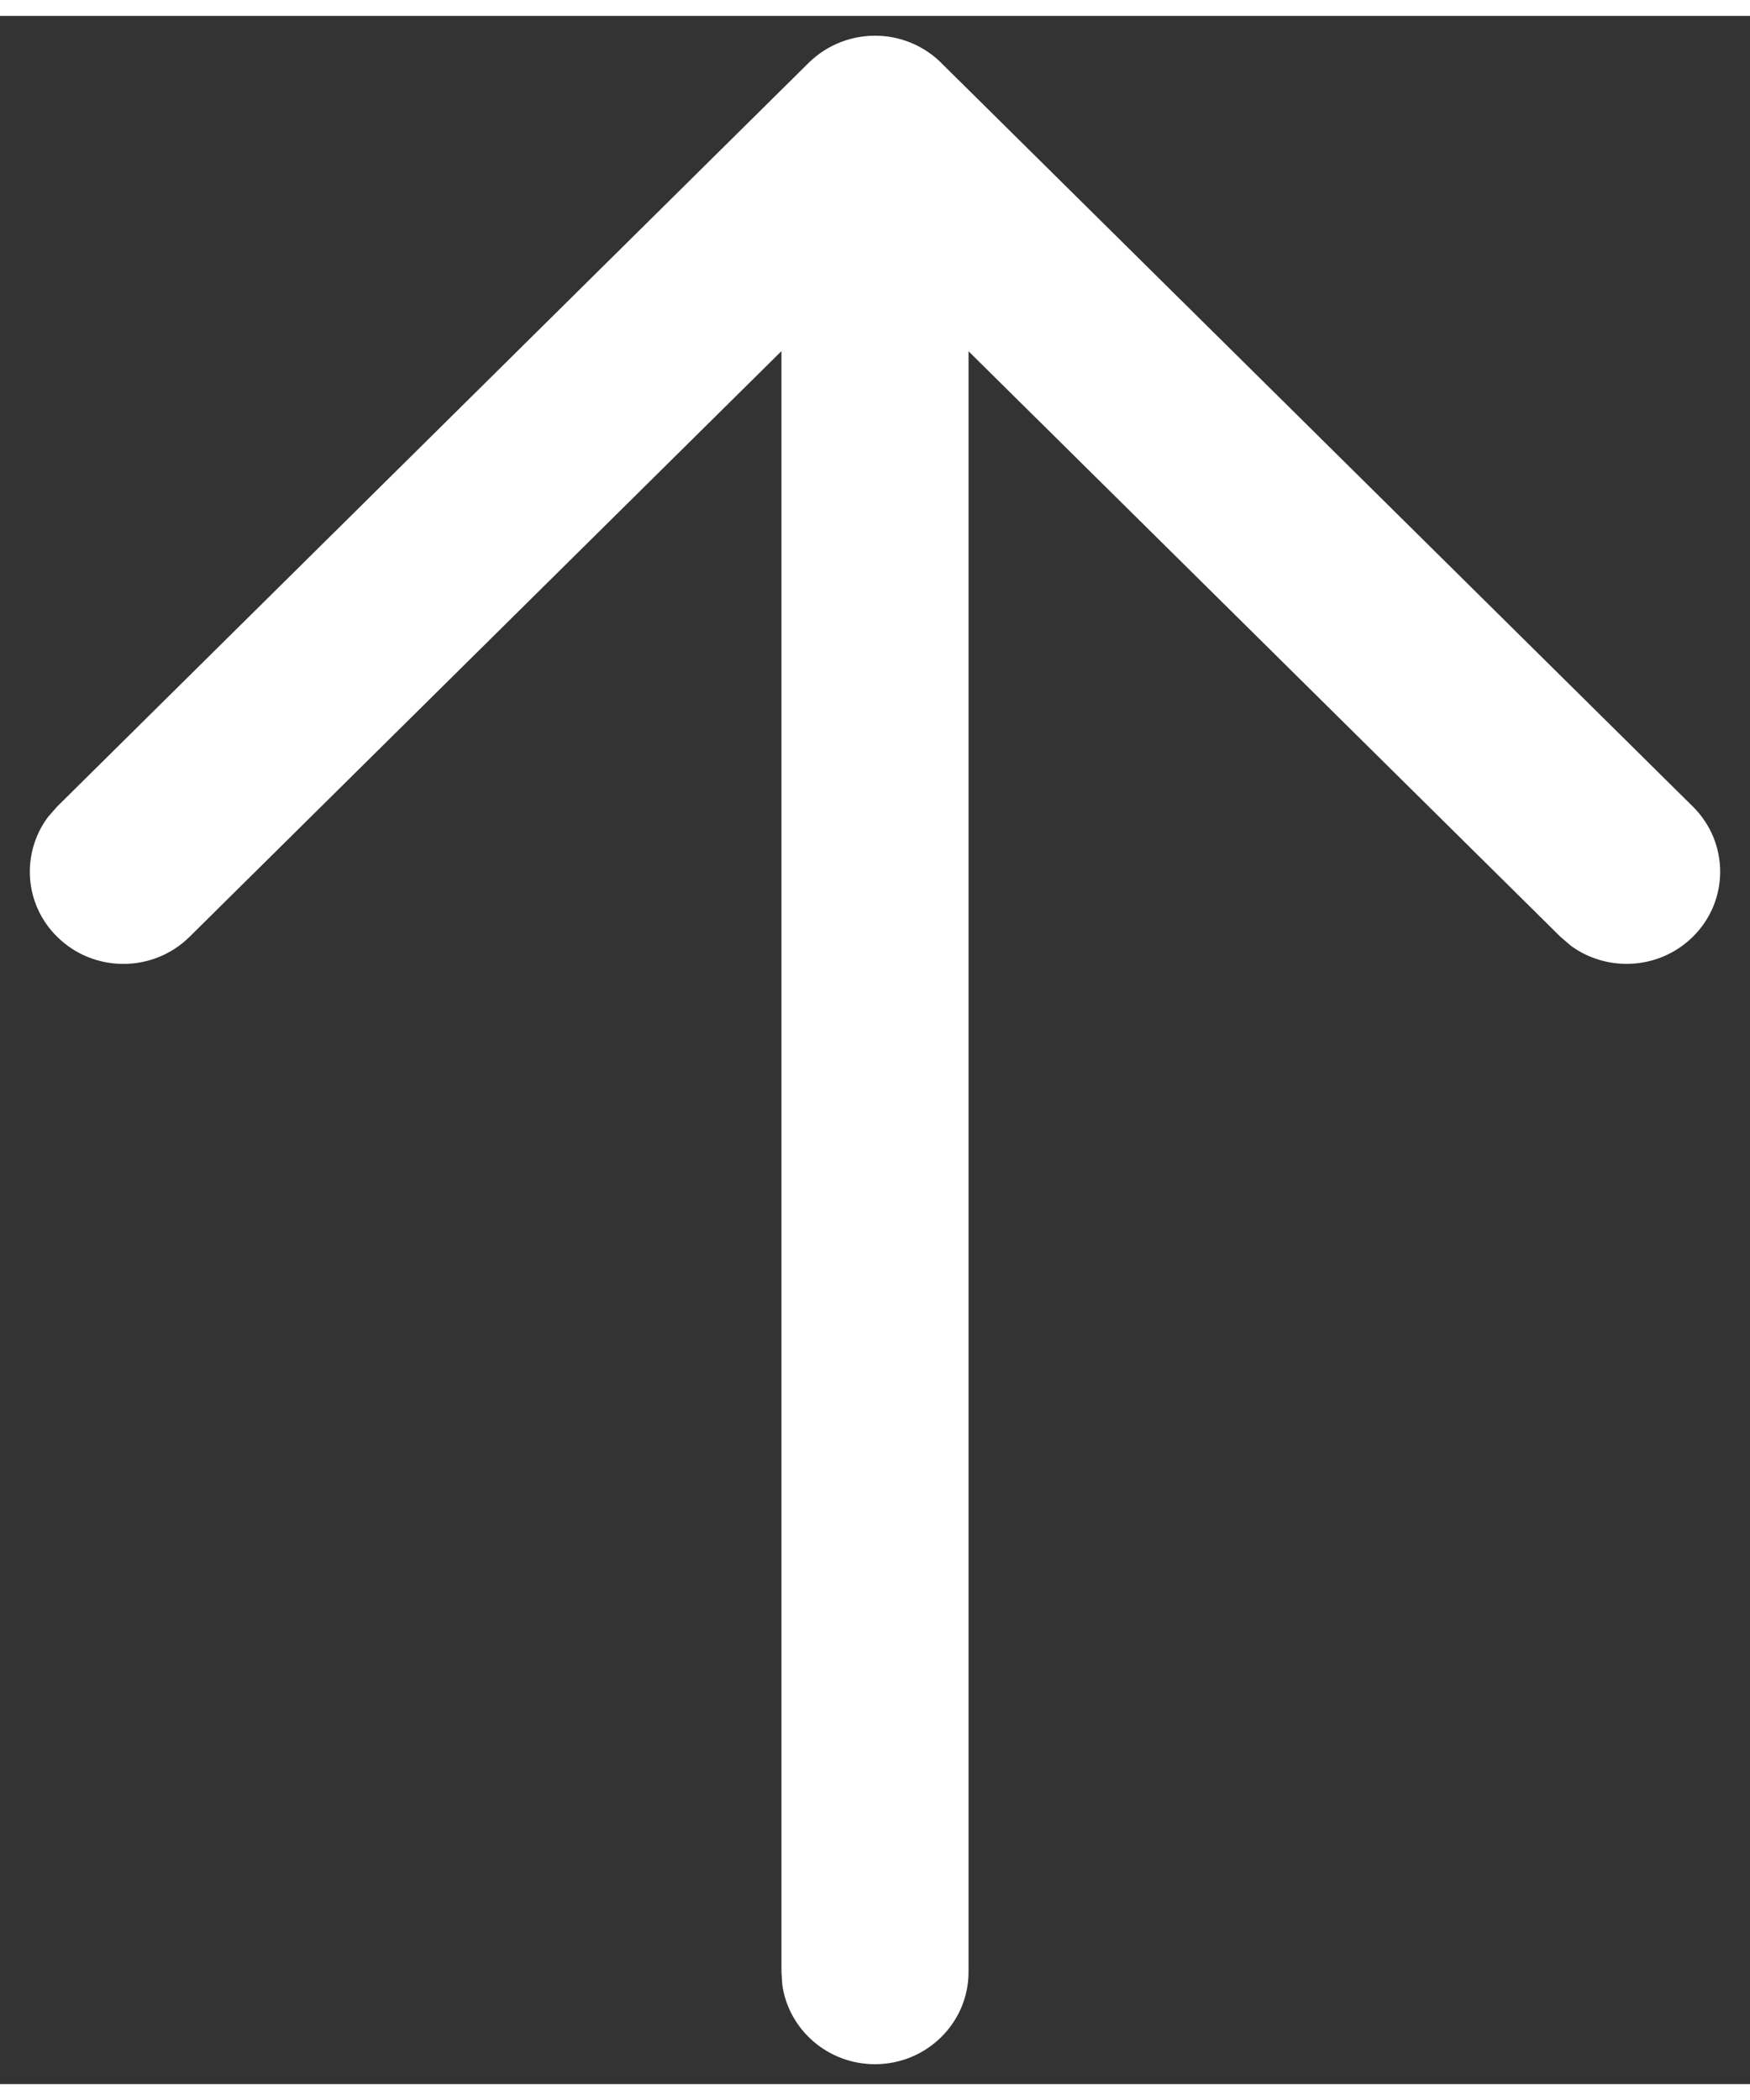 <svg width="15" height="18" viewBox="0 0 11 13" fill="none" xmlns="http://www.w3.org/2000/svg">
<rect x="0" y="0" width="11" height="13" fill="#333333" stroke="none"/>
<path fill-rule="evenodd" clip-rule="evenodd" d="M4.917 12.374C4.956 12.657 5.202 12.875 5.5 12.875C5.825 12.875 6.088 12.615 6.088 12.295L6.088 2.108L9.808 5.788L9.873 5.844C10.103 6.013 10.43 5.995 10.639 5.79C10.87 5.564 10.87 5.197 10.641 4.97L5.929 0.308C5.827 0.201 5.685 0.132 5.527 0.125C5.367 0.118 5.205 0.175 5.083 0.295L0.359 4.97L0.302 5.035C0.132 5.263 0.151 5.585 0.361 5.79C0.591 6.016 0.963 6.015 1.192 5.788L4.912 2.107L4.912 12.295L4.917 12.374Z" fill="white"/>
</svg>
